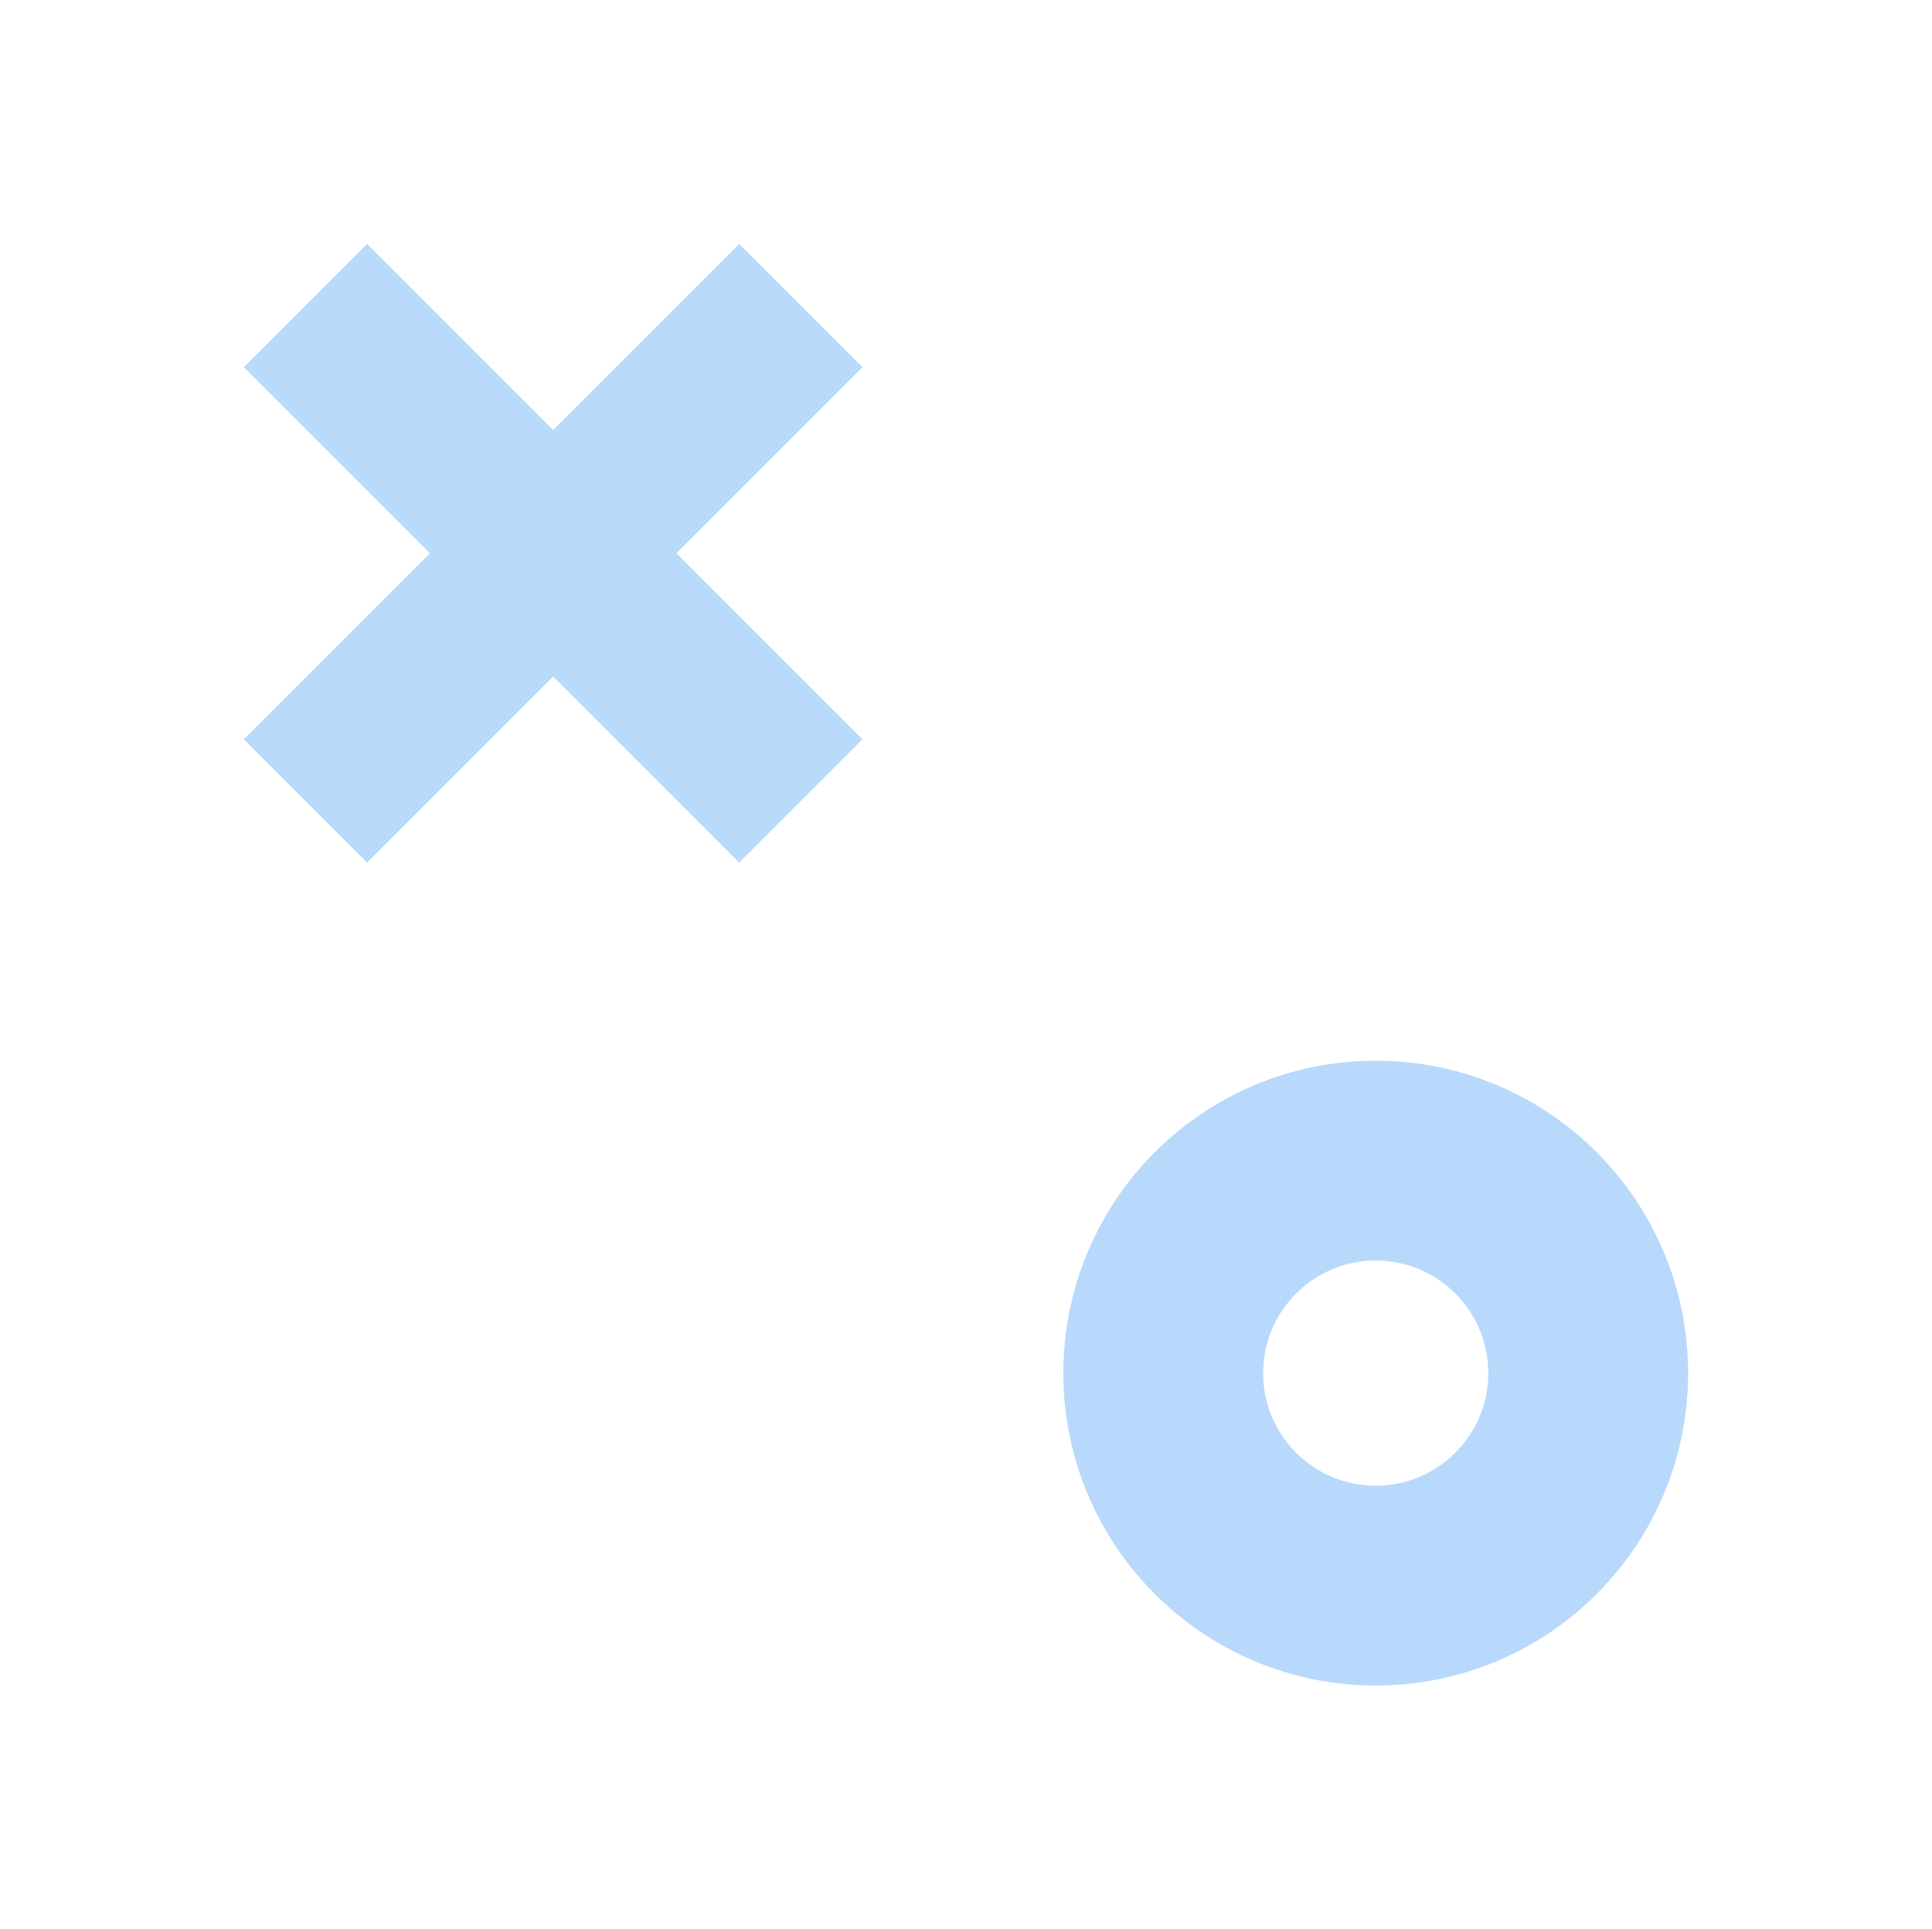 <svg width="792.24mm" height="791.11mm" version="1.1" viewBox="0 0 792.24 791.11" xmlns="http://www.w3.org/2000/svg">
 <g transform="translate(664.08 1173.6)">
  <g transform="translate(-9.1193e-6 -783.17)" style="opacity:.317;stroke:#218af3">
   <path d="m-538.82-265.13c67.709 67.709 135.42 135.42 203.12 203.12" style="fill:none;stroke-width:71.473;stroke:#218af3"/>
   <path d="m-335.69-265.13c-67.708 67.708-135.42 135.42-203.12 203.12" style="fill:none;stroke-width:71.473;stroke:#218af3"/>
  </g>
  <circle cx="-99.947" cy="-610.56" r="87.13" style="fill:none;opacity:.317;paint-order:stroke fill markers;stroke-linecap:round;stroke-linejoin:round;stroke-width:81.95;stroke:#218af3"/>
 </g>
</svg>
